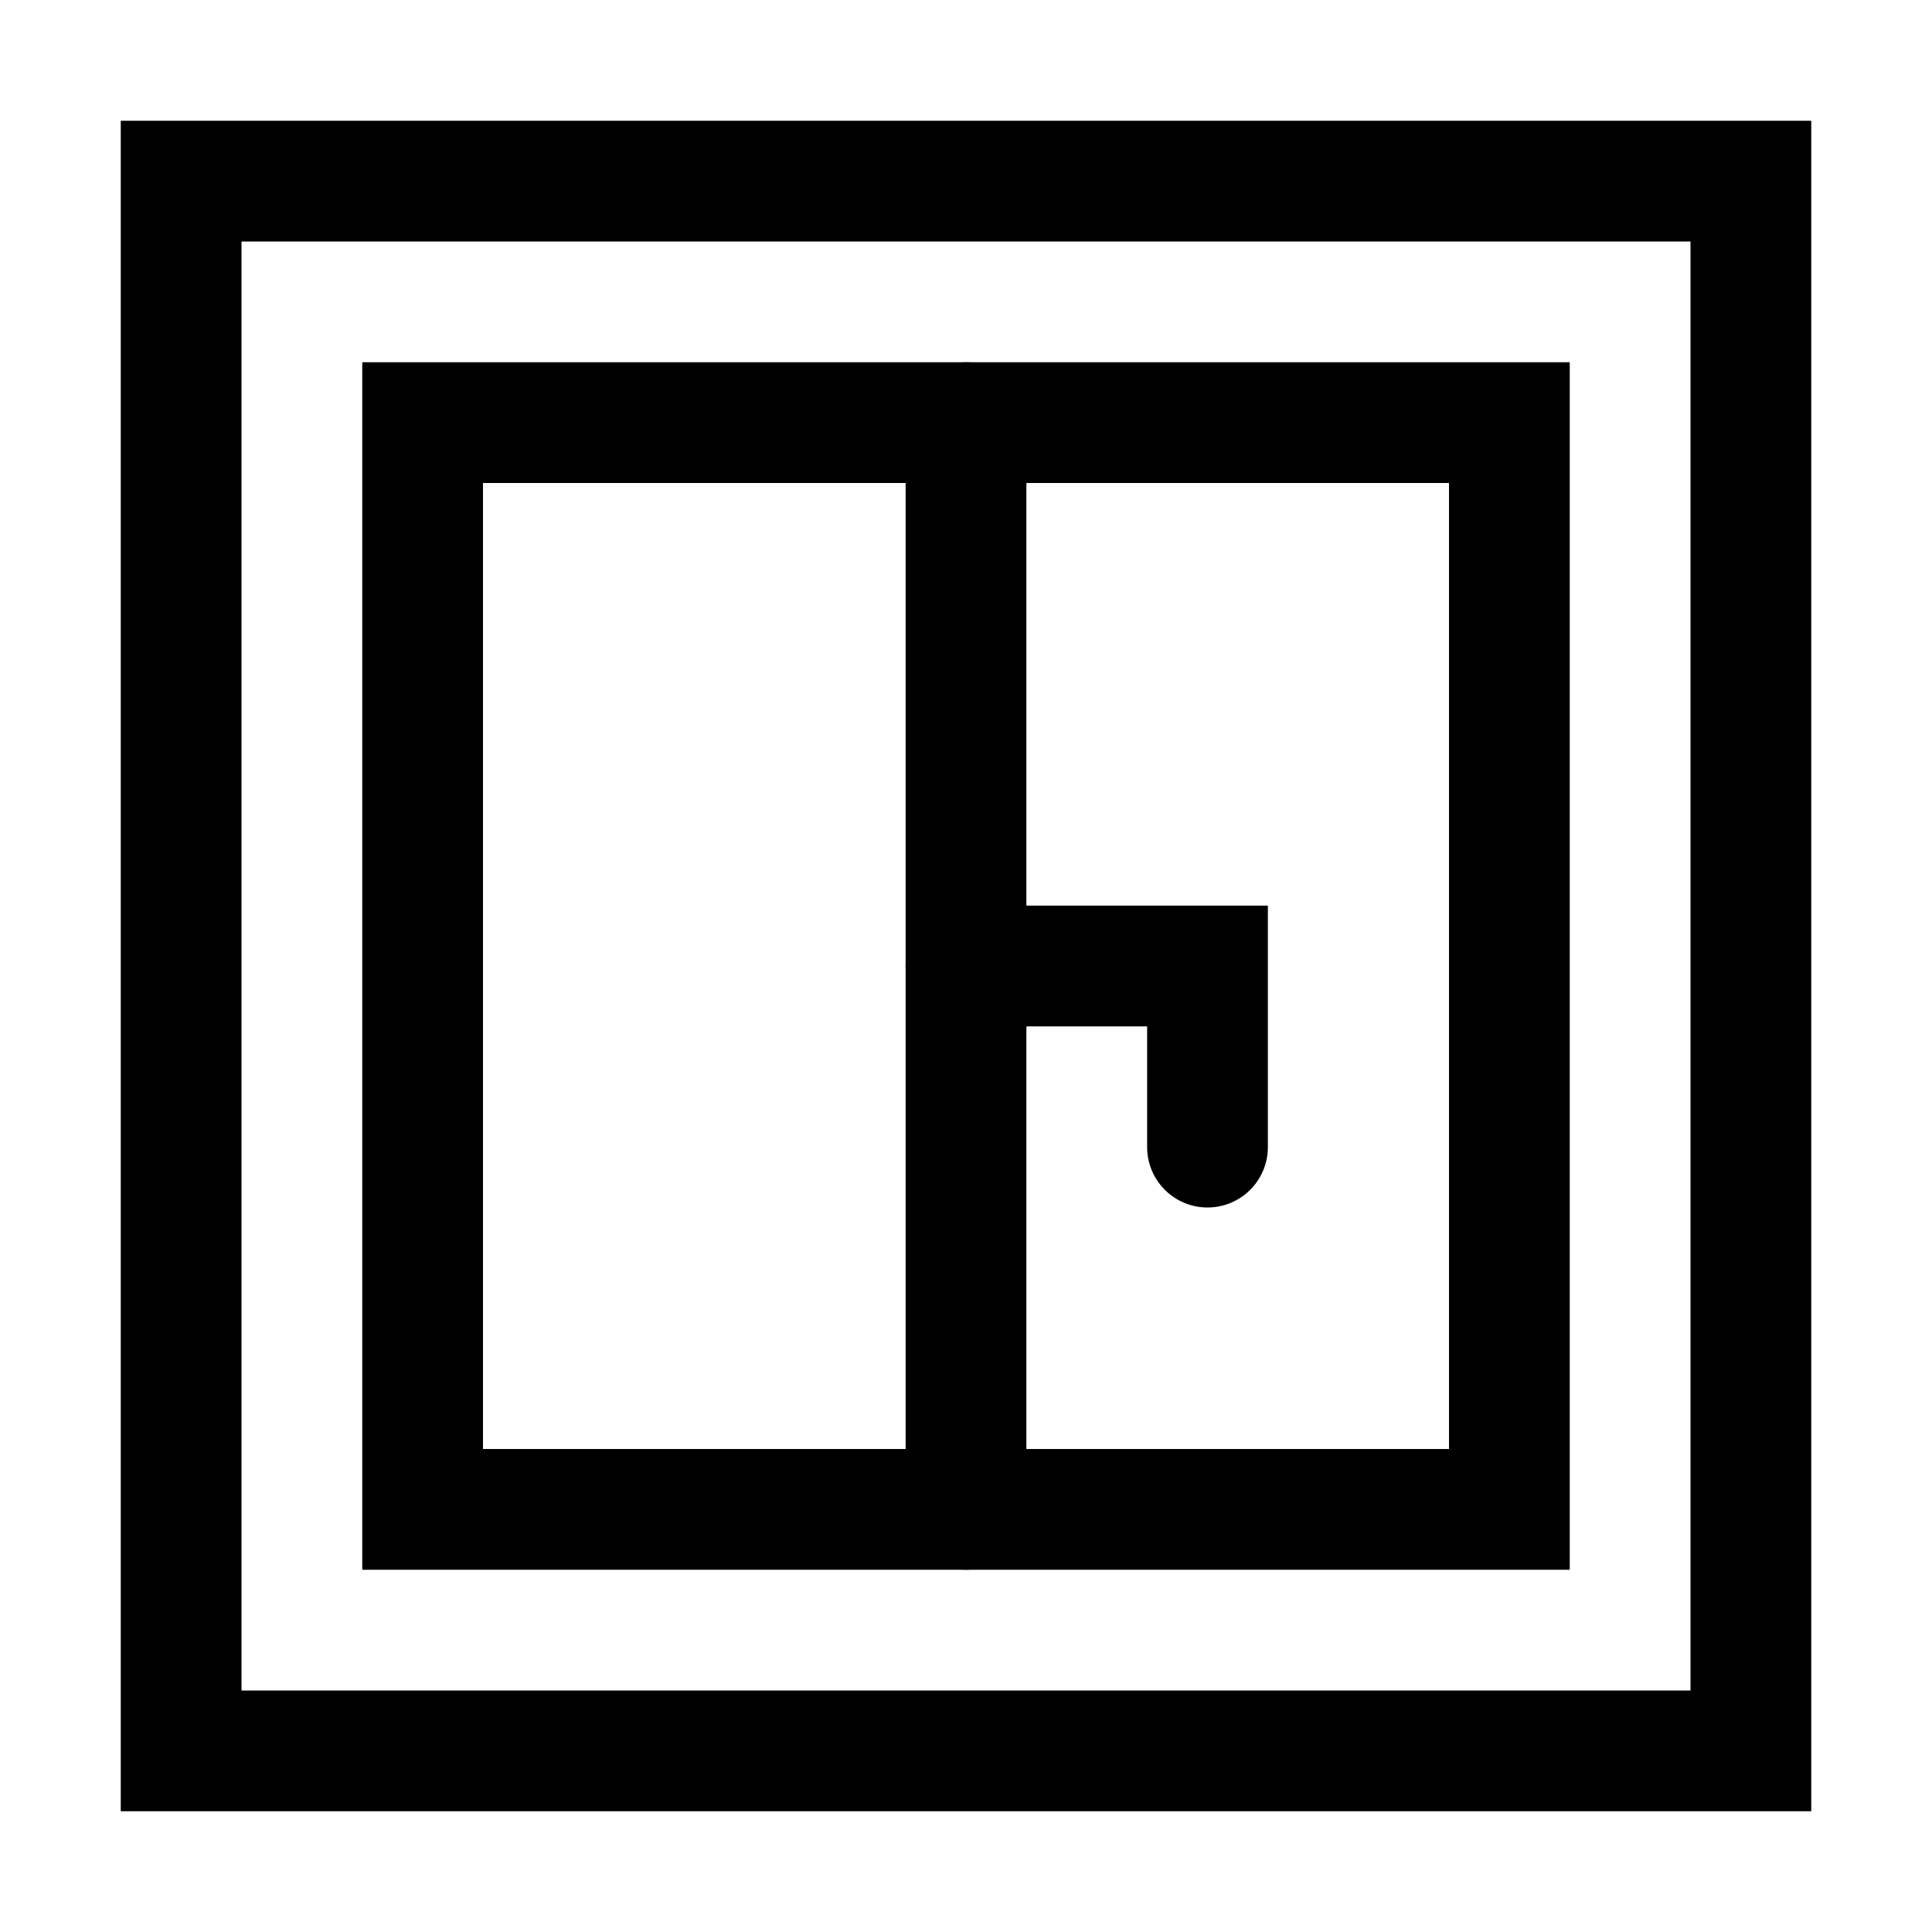 <svg width="32" height="32" viewBox="0 0 32 32" fill="none" xmlns="http://www.w3.org/2000/svg">
<path d="M29 3H3V29H29V3Z" stroke="black" stroke-width="2" stroke-miterlimit="10" stroke-linecap="round"/>
<path d="M25 7H7V25H25V7Z" stroke="black" stroke-width="2" stroke-miterlimit="10" stroke-linecap="round"/>
<path d="M16 7V25" stroke="black" stroke-width="2" stroke-miterlimit="10" stroke-linecap="round"/>
<path d="M16 16H20V19" stroke="black" stroke-width="2" stroke-miterlimit="10" stroke-linecap="round"/>
</svg>
